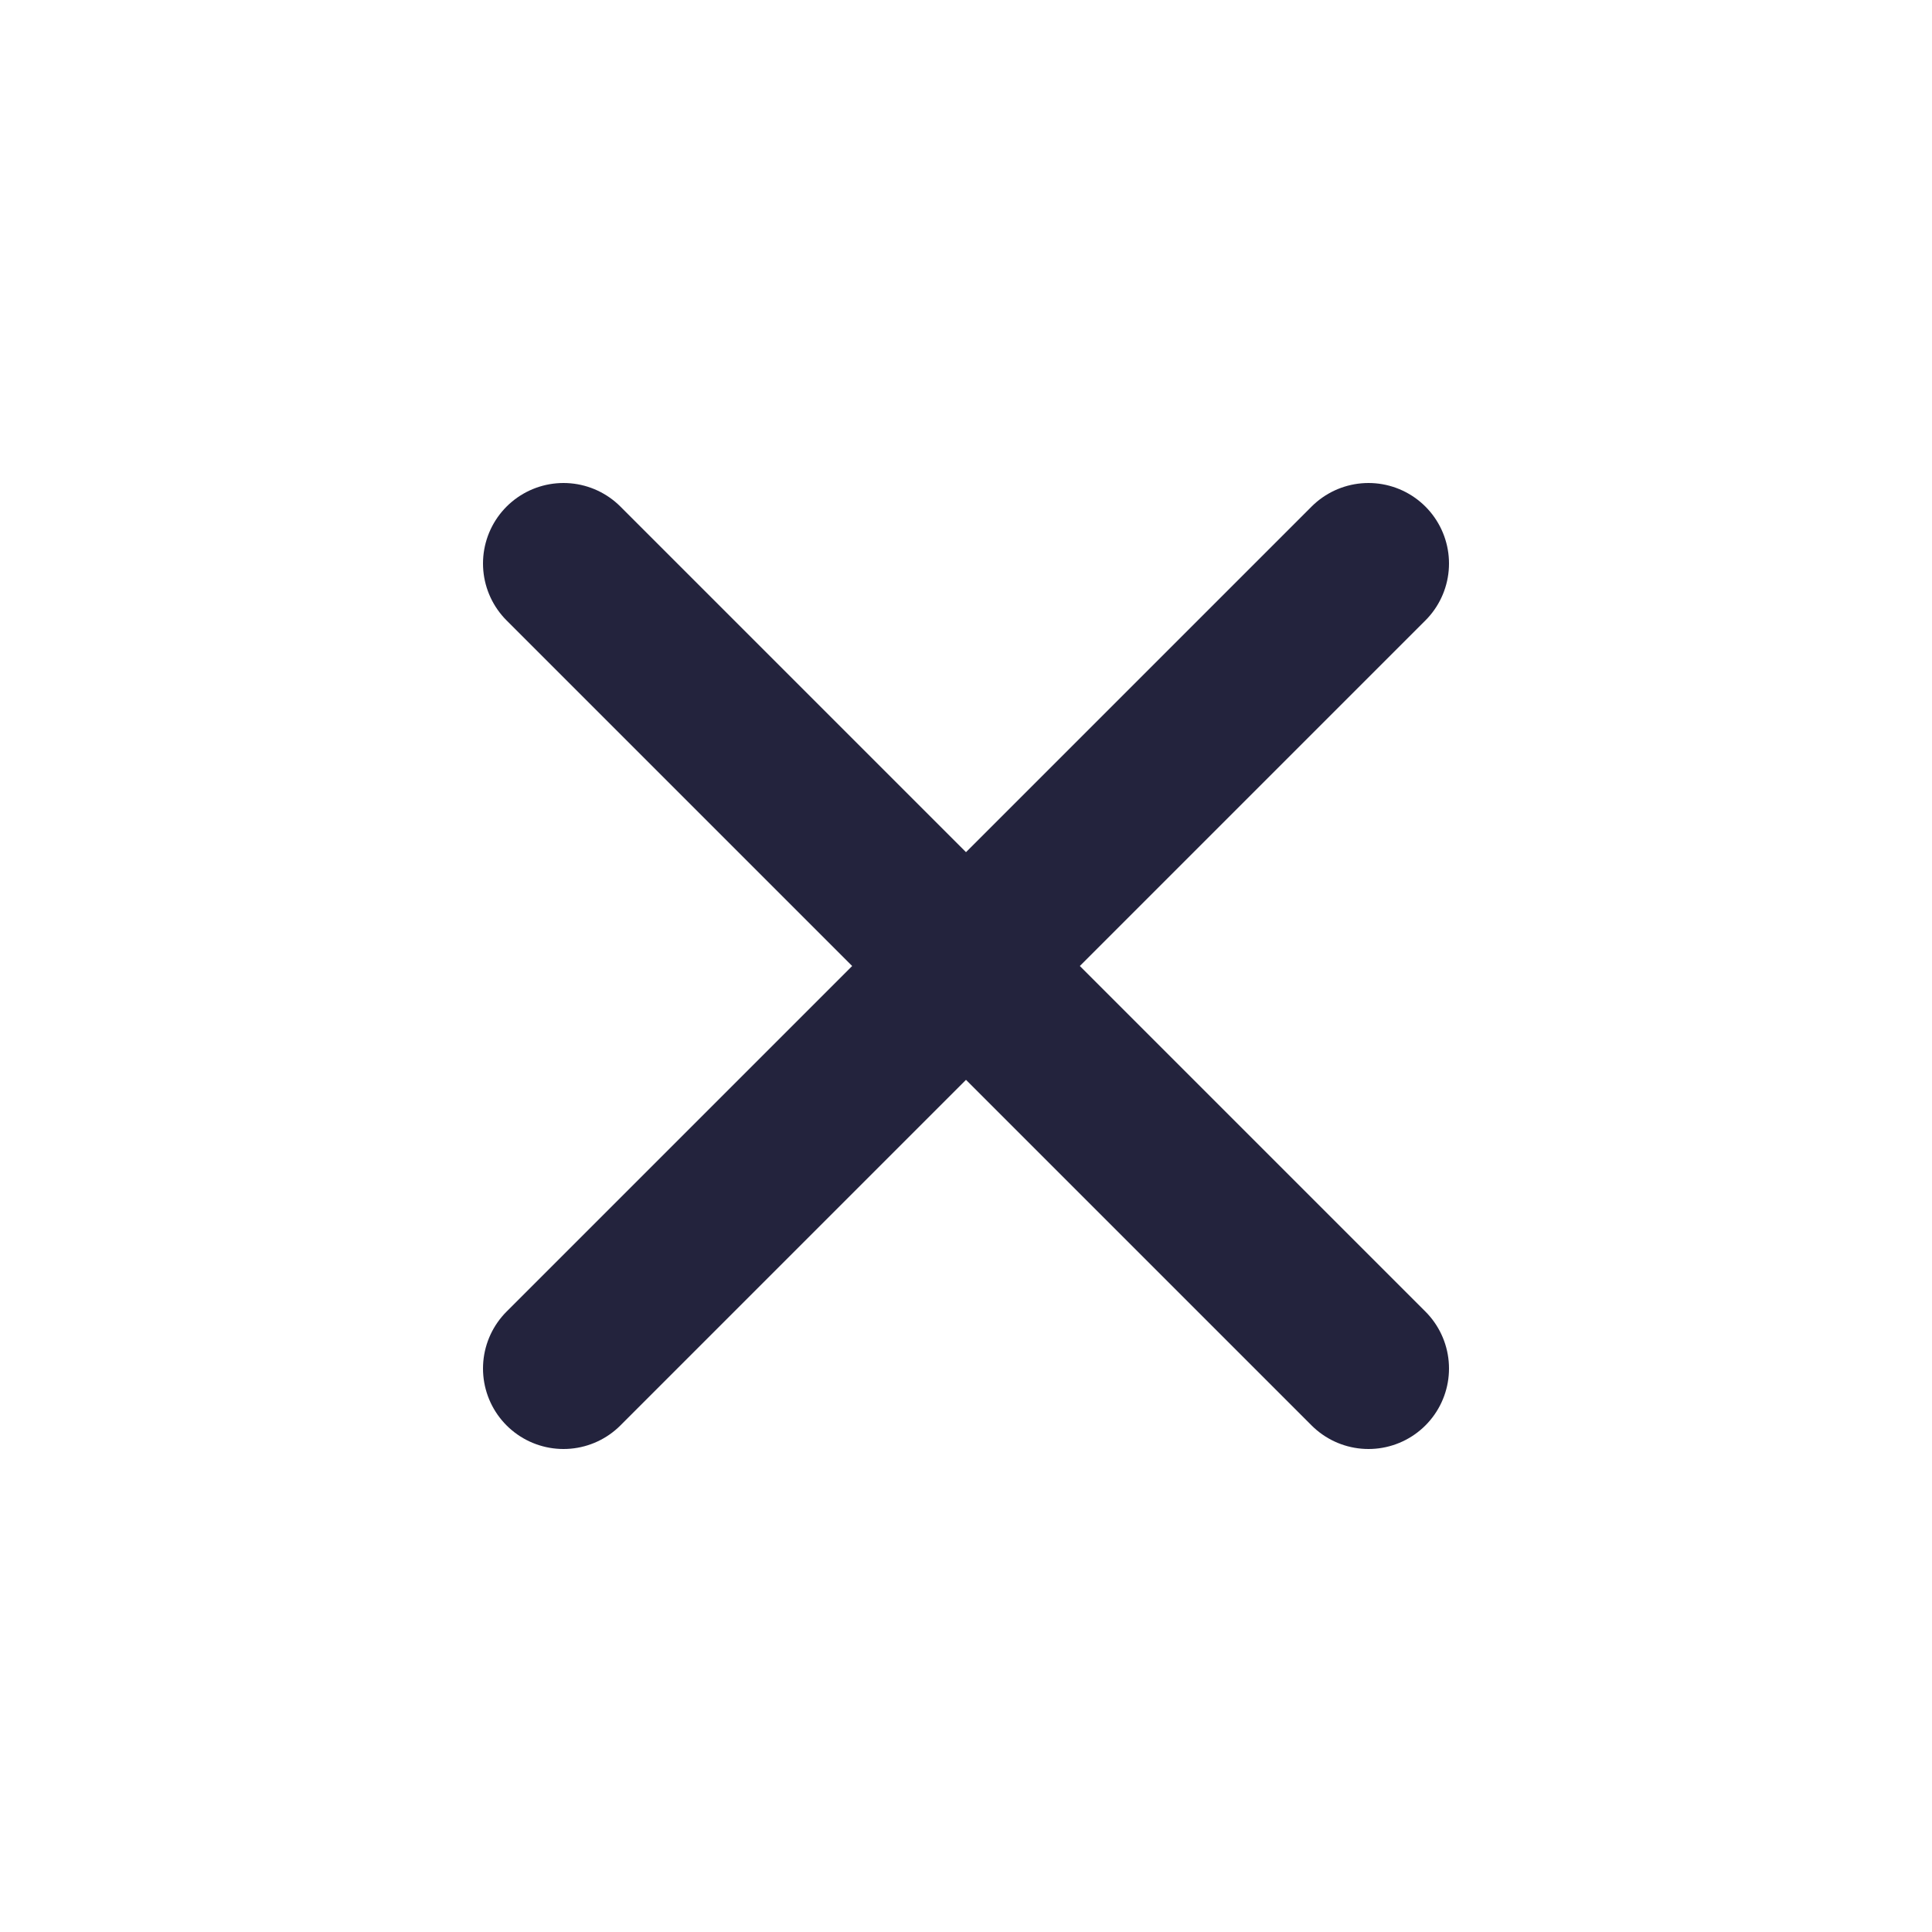 <svg width="24" height="24" viewBox="0 0 24 24" fill="none" xmlns="http://www.w3.org/2000/svg">
<path d="M17 7L7 17M7 7L17 17" stroke="#23233D" stroke-width="2" stroke-linecap="round" stroke-linejoin="round"/>
</svg>
